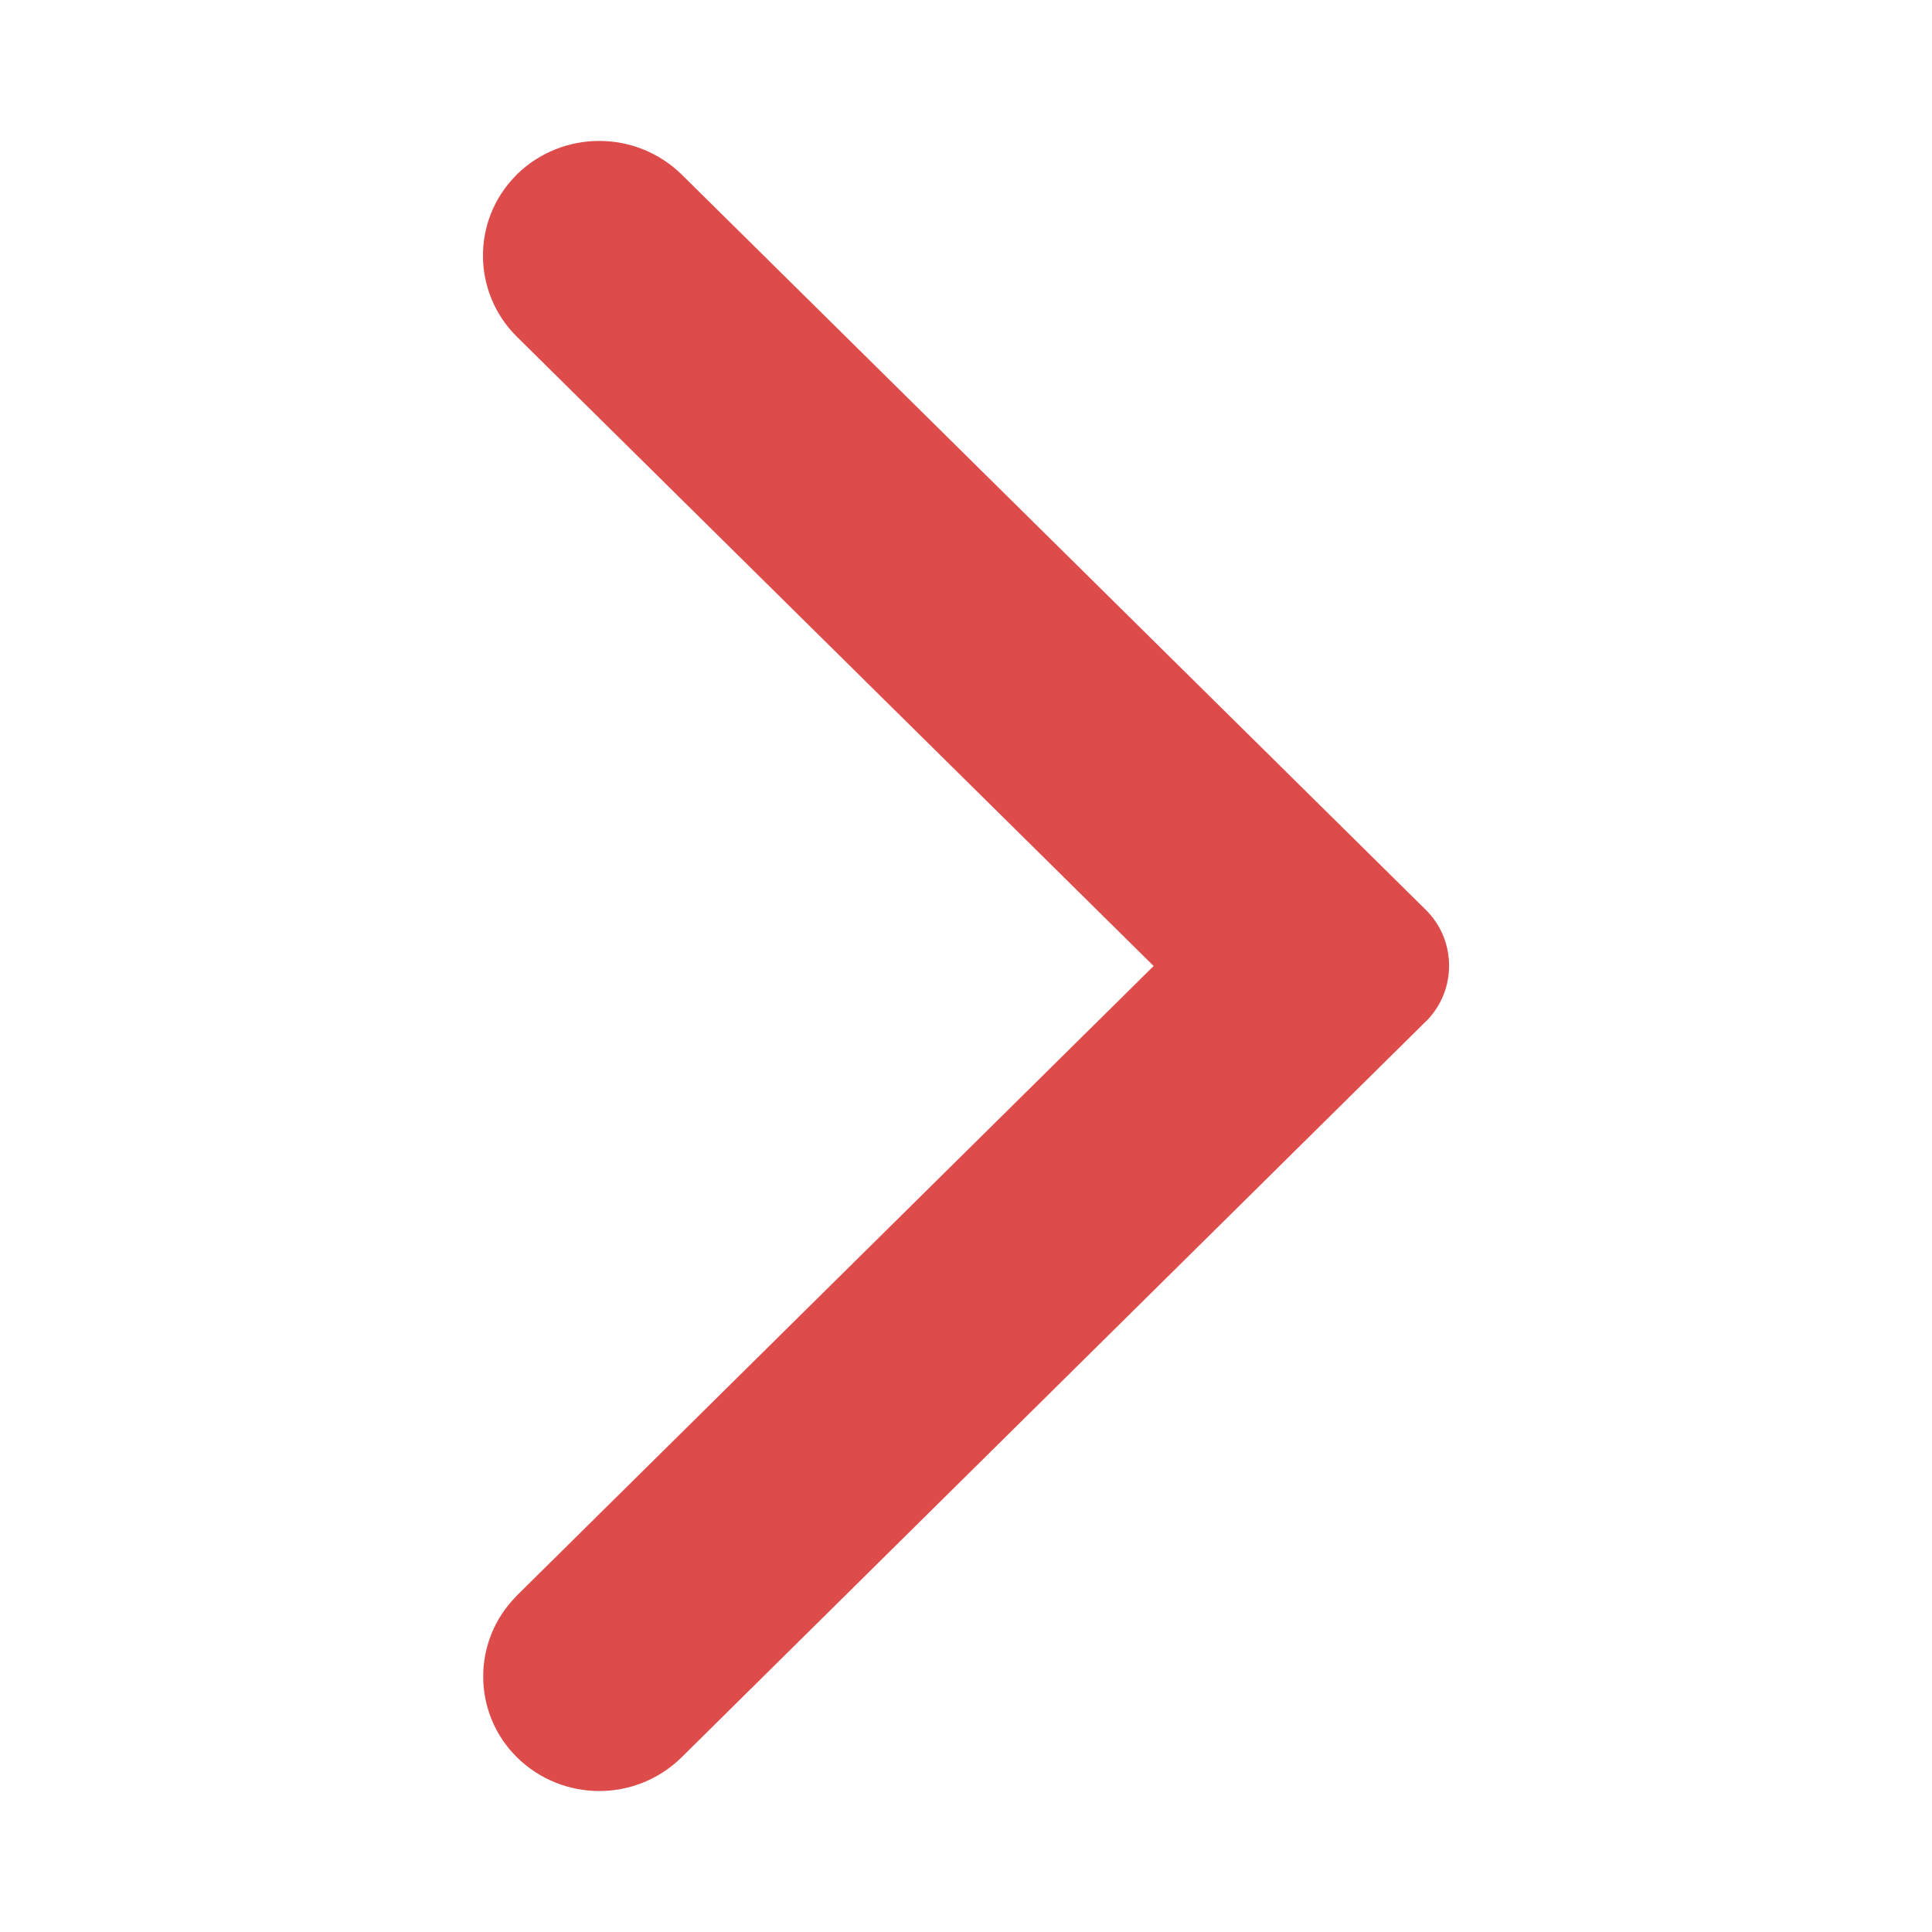 <?xml version="1.0" encoding="utf-8"?>
<!-- Generator: Adobe Illustrator 16.0.0, SVG Export Plug-In . SVG Version: 6.00 Build 0)  -->
<!DOCTYPE svg PUBLIC "-//W3C//DTD SVG 1.1//EN" "http://www.w3.org/Graphics/SVG/1.1/DTD/svg11.dtd">
<svg version="1.1" id="Layer_1" xmlns="http://www.w3.org/2000/svg" xmlns:xlink="http://www.w3.org/1999/xlink" x="0px" y="0px"
	 width="16px" height="16px" viewBox="0 0 16 16" enable-background="new 0 0 16 16" xml:space="preserve">
<path fill="#DE4B4B" d="M5.643,1.443l6.163,6.09c0.256,0.251,0.26,0.663,0.01,0.919c-0.004,0.003-0.006,0.006-0.01,0.009
	l-6.163,6.094c-0.378,0.37-0.982,0.37-1.36,0c-0.372-0.365-0.375-0.964-0.009-1.334c0.003-0.004,0.006-0.007,0.009-0.01L9.554,8
	L4.282,2.79C3.91,2.424,3.905,1.826,4.271,1.455c0.003-0.003,0.007-0.007,0.01-0.011C4.66,1.075,5.264,1.075,5.643,1.443"/>
</svg>
